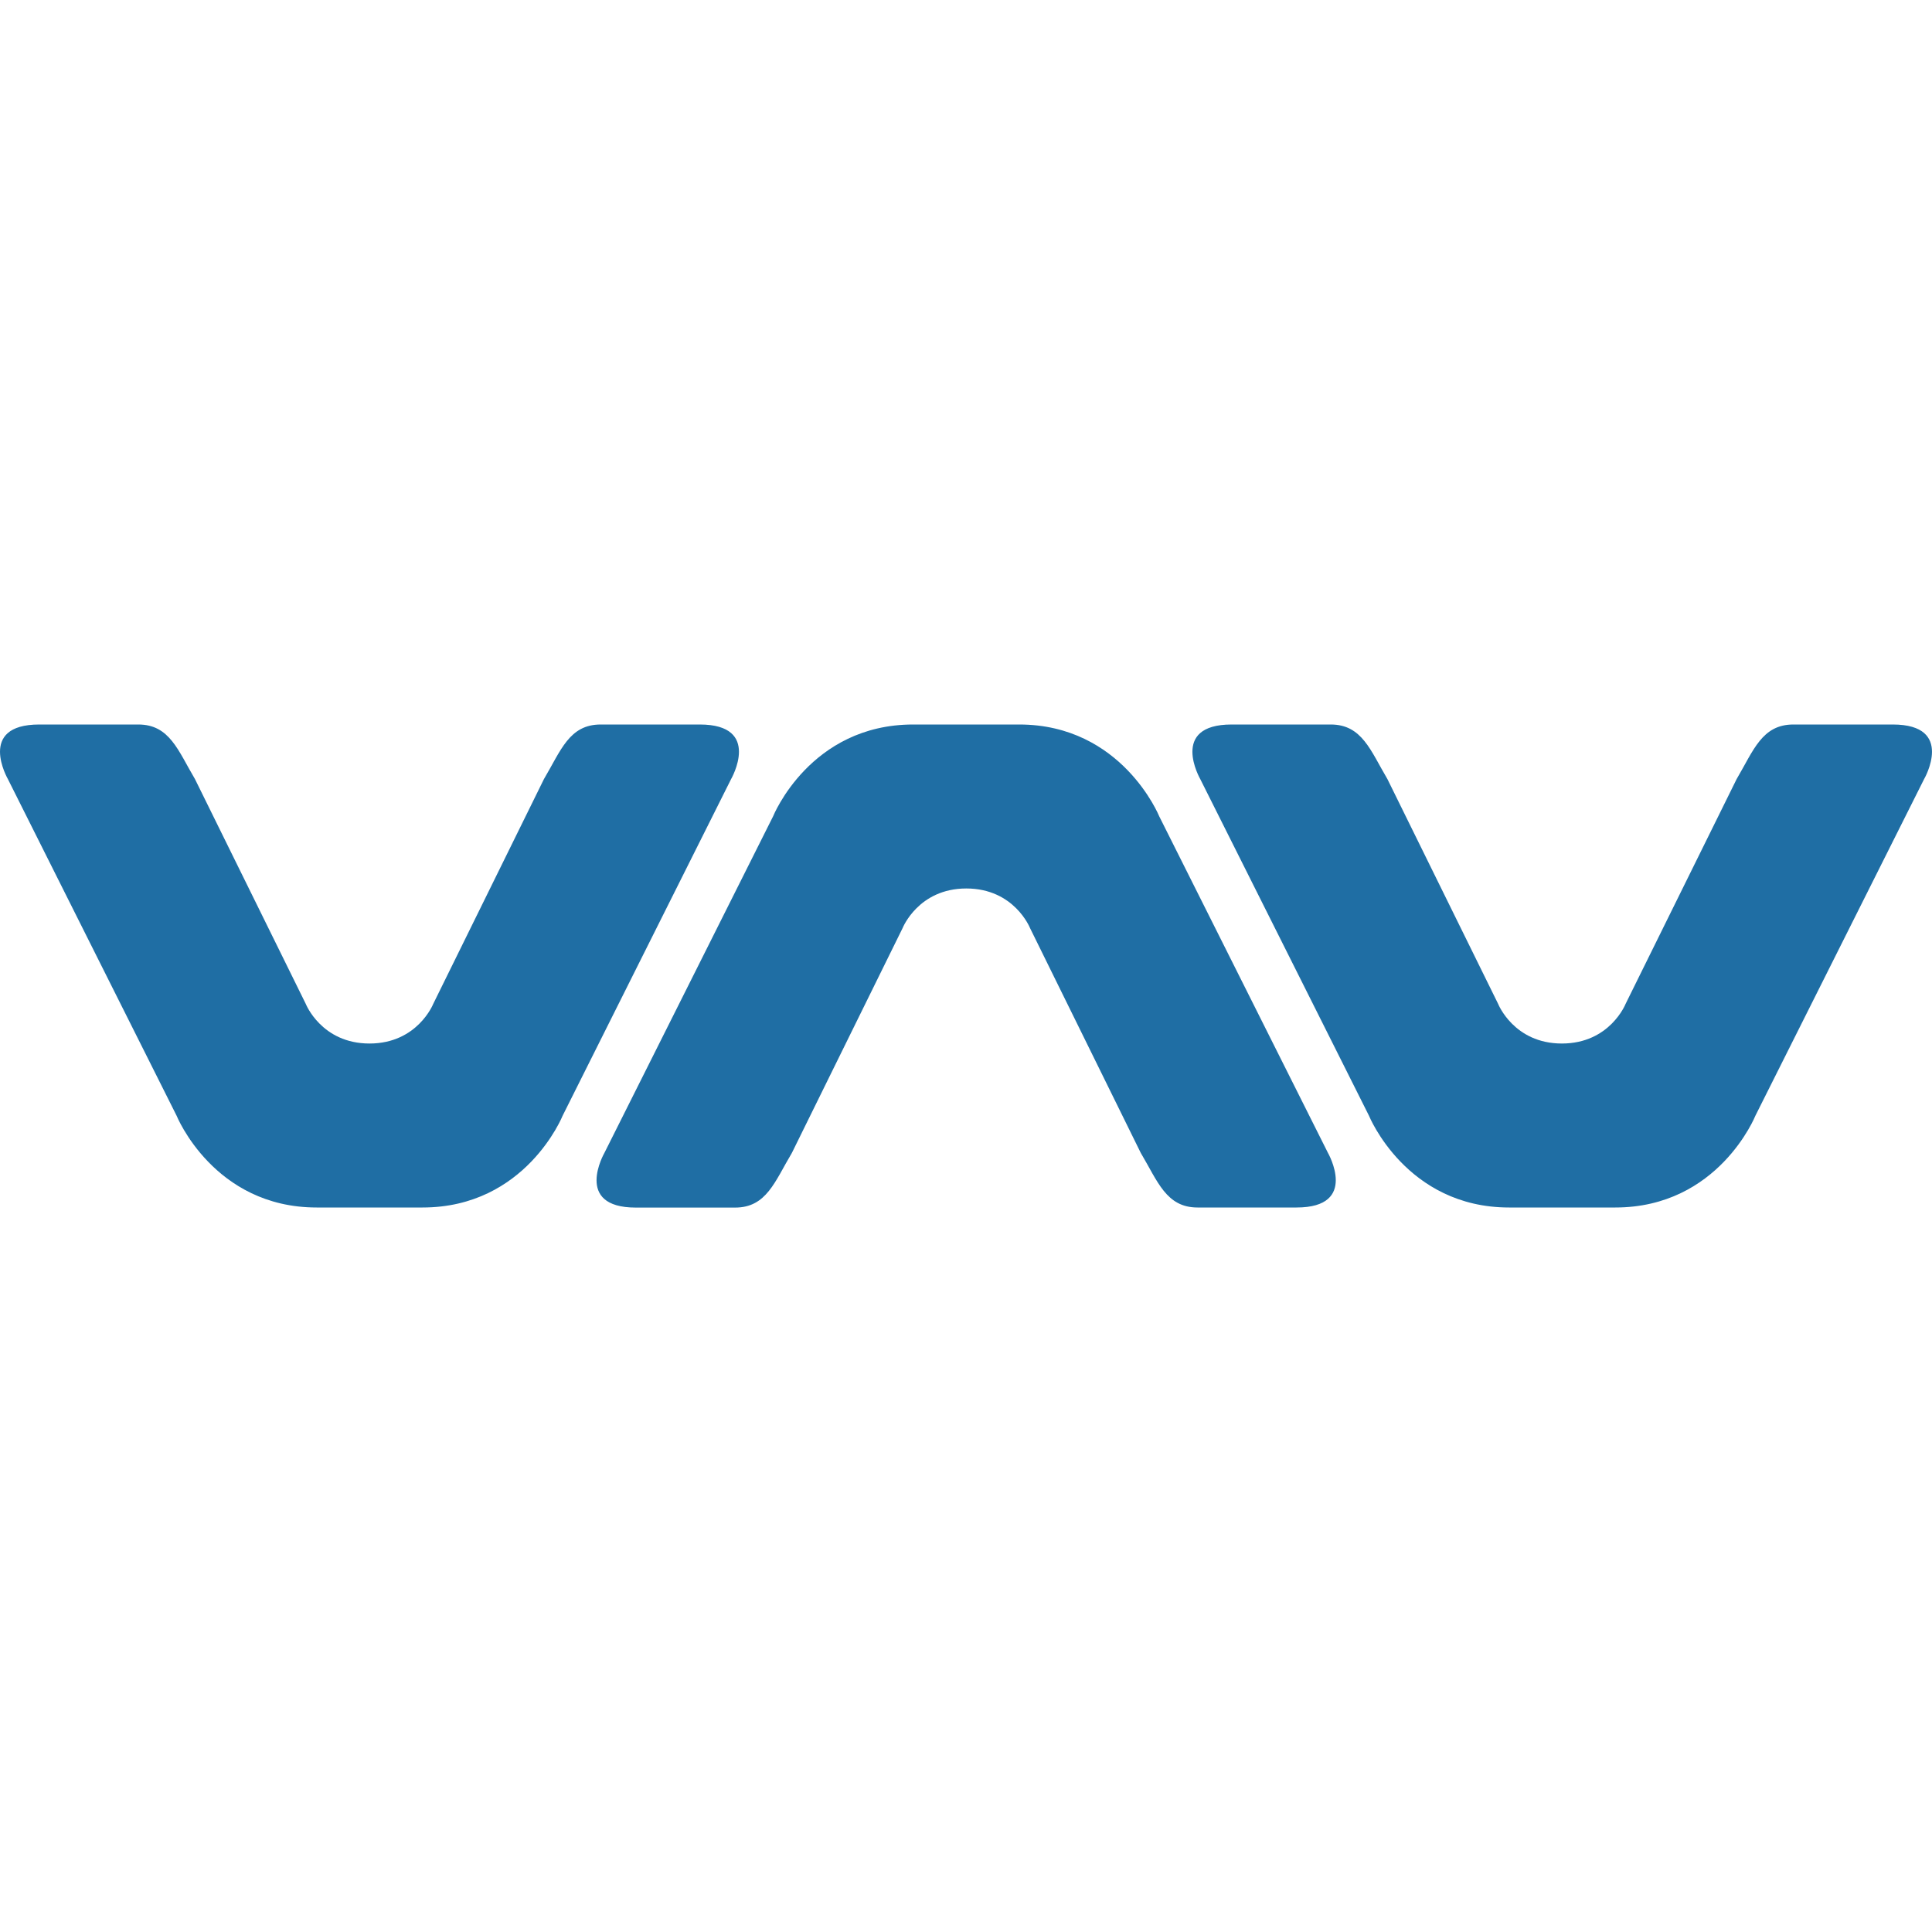 <svg xmlns="http://www.w3.org/2000/svg" enable-background="new 0 0 24 24" viewBox="0 0 24 24"><path fill="#1F6EA4" d="M11.344 9c-1.282 0-1.74 1.14-1.74 1.14l-2.096 4.182c0 0-.39.679.39.679h1.234c.39 0 .494-.326.705-.679l1.376-2.794c0 0 .195-.491.791-.491s.791.491.791.491l1.376 2.794C14.381 14.674 14.487 15 14.876 15h1.23c.78 0 .39-.679.39-.679L14.4 10.14c0 0-.462-1.14-1.74-1.14H11.344zM3.934 15h1.315c1.282 0 1.74-1.14 1.74-1.14l2.093-4.182c0 0 .39-.678-.39-.678h-1.23c-.39 0-.494.322-.705.678l-1.376 2.794c0 0-.195.491-.791.491-.596 0-.791-.491-.791-.491L2.422 9.678C2.213 9.326 2.108 9 1.718 9h-1.23c-.781 0-.39.678-.39.678l2.096 4.182C2.194 13.86 2.655 15 3.934 15zM23.512 9h-1.234c-.39 0-.495.322-.705.678l-1.38 2.794c0 0-.195.491-.791.491-.596 0-.791-.491-.791-.491l-1.376-2.794C17.026 9.326 16.92 9 16.531 9H15.3c-.78 0-.39.678-.39.678l2.096 4.182c0 0 .462 1.14 1.74 1.14h1.32c1.282 0 1.74-1.14 1.74-1.14l2.096-4.182C23.903 9.678 24.292 9 23.512 9z"/></svg>